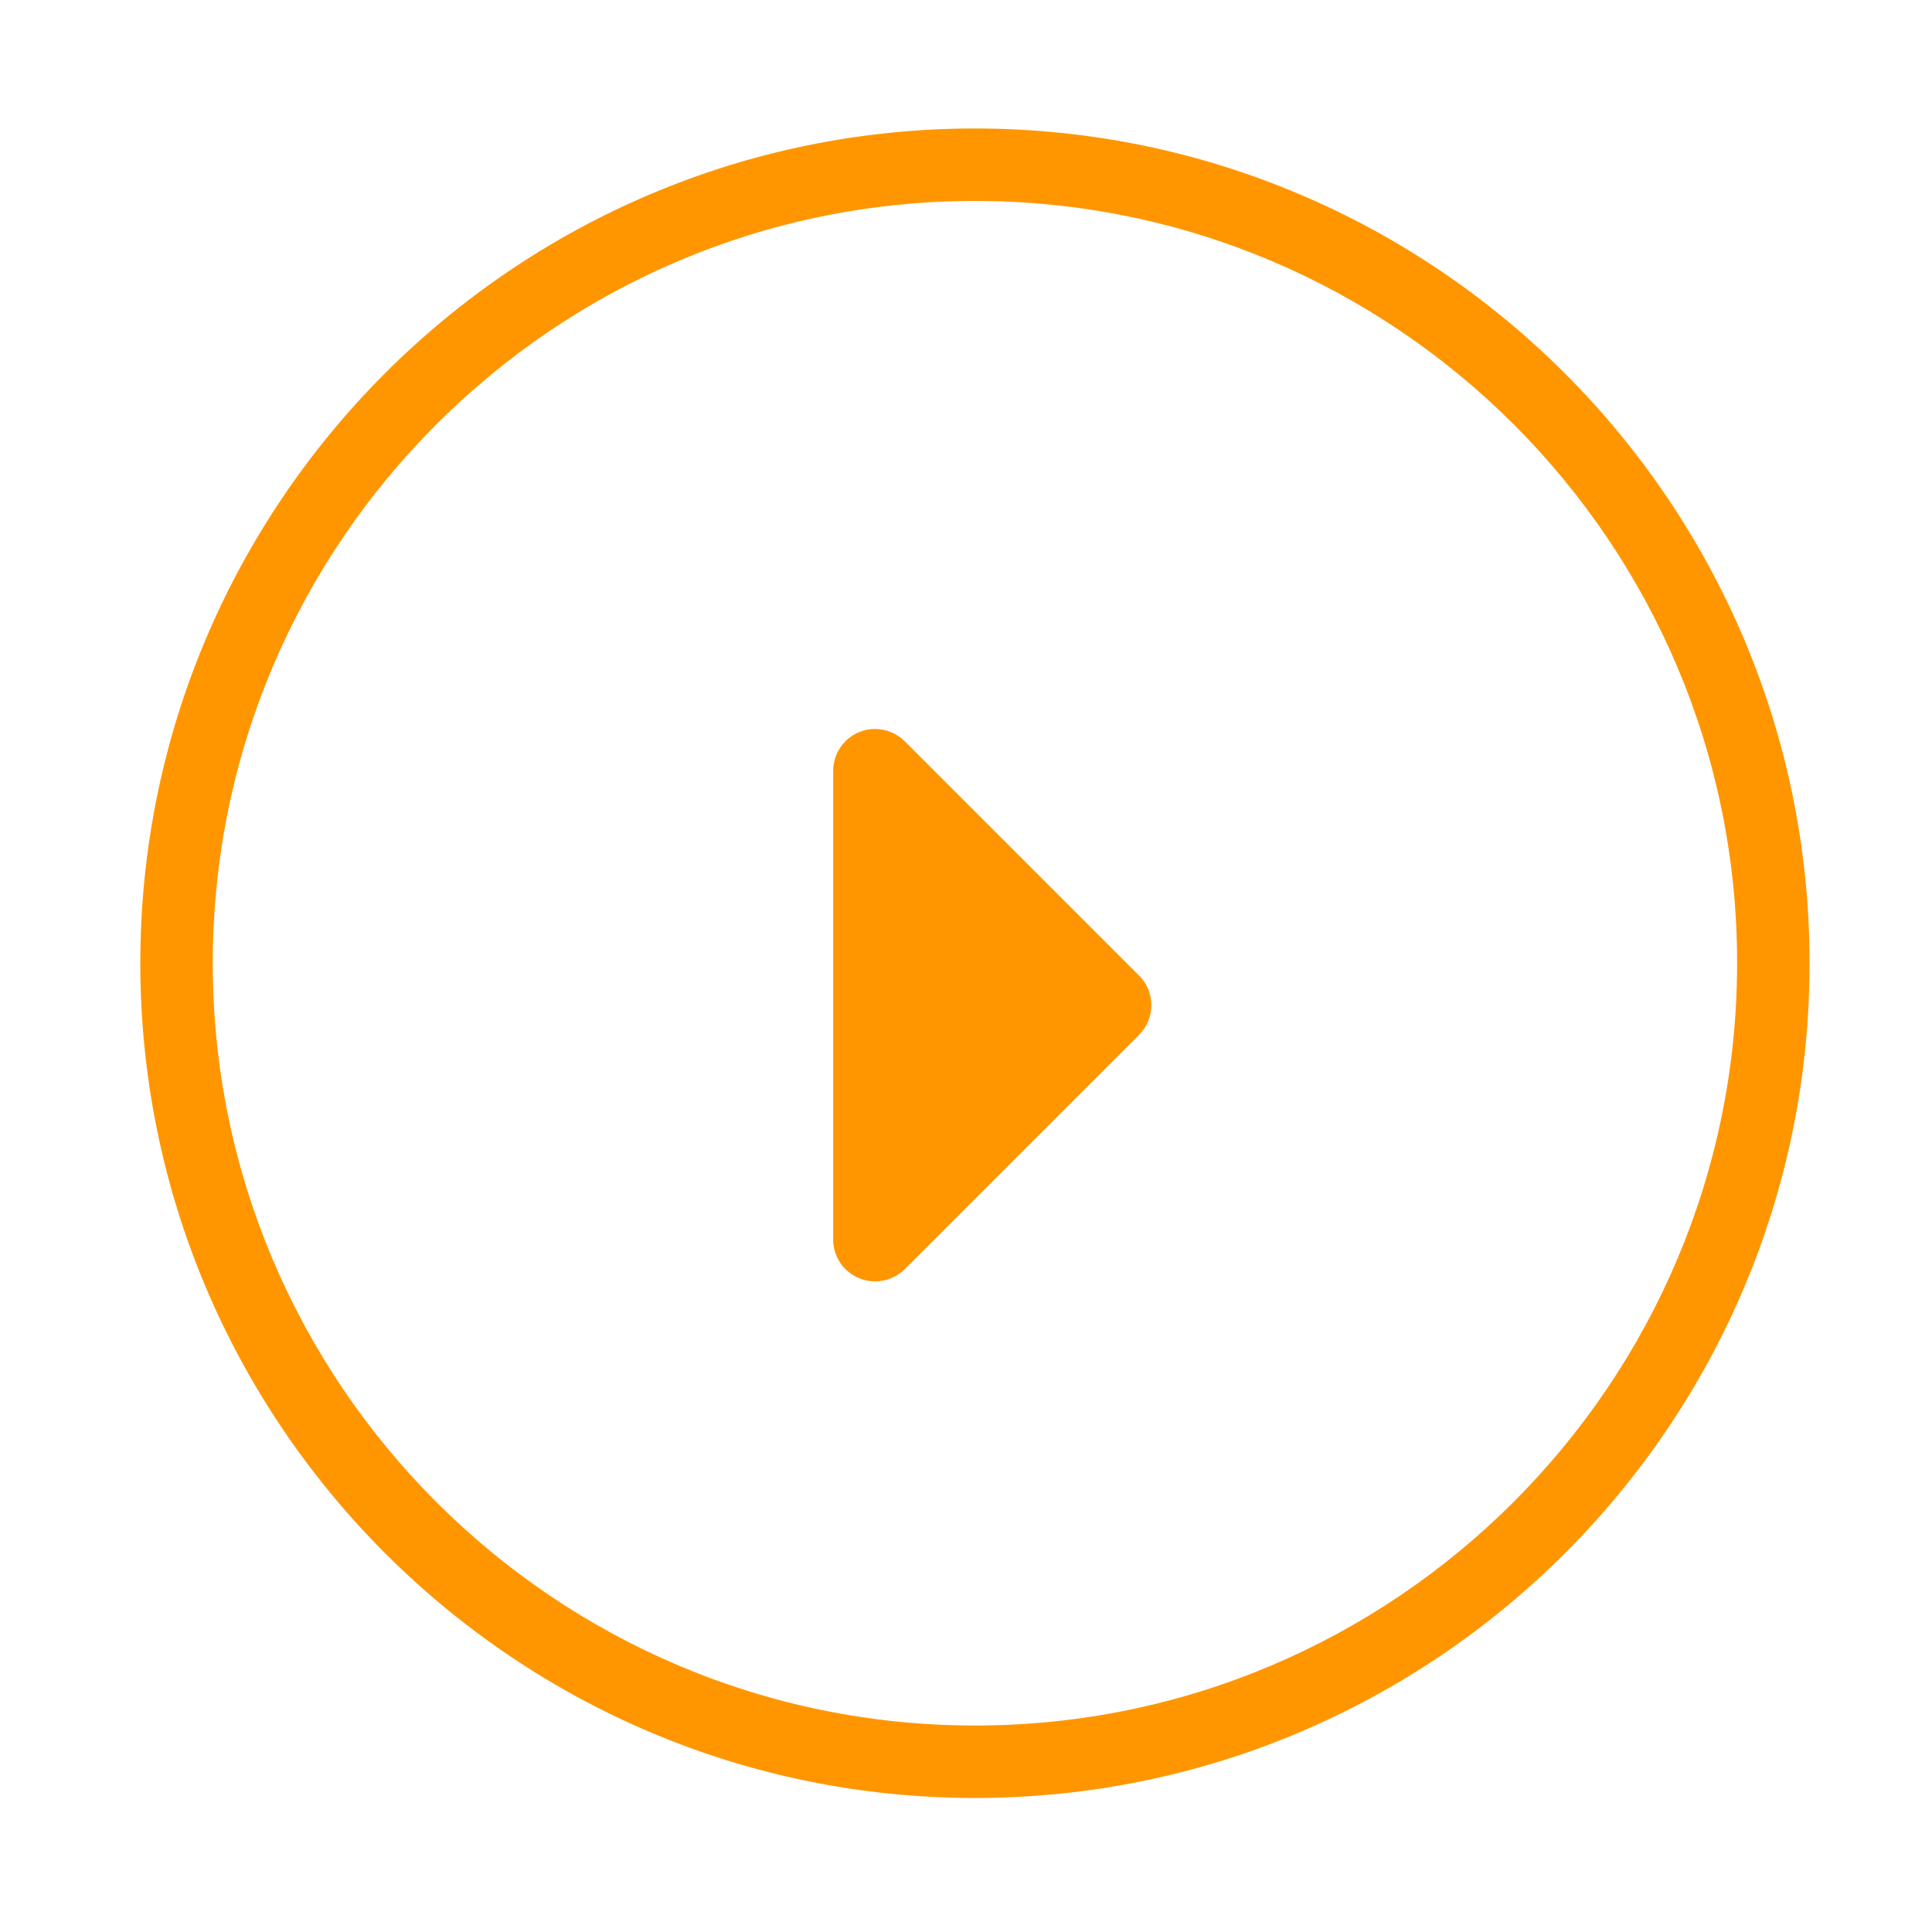 <?xml version="1.0" encoding="utf-8"?>
<!-- Generator: Adobe Illustrator 26.1.0, SVG Export Plug-In . SVG Version: 6.00 Build 0)  -->
<svg version="1.1" id="Capa_1" xmlns="http://www.w3.org/2000/svg" xmlns:xlink="http://www.w3.org/1999/xlink" x="0px" y="0px"
	 viewBox="0 0 80 80" style="enable-background:new 0 0 80 80;" xml:space="preserve">
<style type="text/css">
	.st0{fill:#6737DD;}
	.st1{clip-path:url(#SVGID_00000067940762211365930910000017642345472449217983_);}
	.st2{fill:#D1DDFF;}
	.st3{fill:#0C0078;}
	.st4{fill:#613EEA;}
	.st5{fill:#9AAEFF;}
	.st6{fill:#FF5E75;}
	.st7{fill:url(#SVGID_00000163054332940075614520000014824757477860506784_);}
	.st8{fill:url(#SVGID_00000066485074296945764260000001304773385568431259_);}
	.st9{fill:#1A00AD;}
	.st10{fill:#FF5000;}
	.st11{fill:url(#SVGID_00000183206790998269949550000018256027959026337690_);}
	.st12{fill:url(#SVGID_00000055674355298464216550000001853413615511228859_);}
	.st13{fill:url(#SVGID_00000155853386847056541570000018256457545200041111_);}
	.st14{fill:#FF3F5F;}
	.st15{fill:url(#SVGID_00000113354528187953460400000017986910509363601568_);}
	.st16{fill:#FF134C;}
	.st17{fill:#0B0043;}
	.st18{fill:url(#SVGID_00000059288872464167941680000004247571371190598534_);}
	.st19{fill:#FFAC00;}
	.st20{clip-path:url(#SVGID_00000018915592405571115530000013780054283375518873_);}
	.st21{fill:url(#SVGID_00000099661658426450234490000017745869191100979645_);}
	.st22{fill:#0D0078;}
	.st23{fill:url(#SVGID_00000070091950801386734300000003691748440095537333_);}
	.st24{fill:#FFD300;}
	.st25{fill:url(#SVGID_00000127731991138046187370000008333781524090775446_);}
	.st26{fill:url(#SVGID_00000000181740188426438240000015663174538237244083_);}
	.st27{fill:url(#SVGID_00000000216380458329101960000011058936317855842187_);}
	.st28{fill:#FFE38F;}
	.st29{fill:#FF9600;}
	.st30{fill:#00B3DB;}
	.st31{clip-path:url(#SVGID_00000016063289984956721540000014509554214420229026_);}
	.st32{fill:url(#SVGID_00000181775706712322571590000015566740356692842429_);}
	.st33{fill:url(#SVGID_00000181809623769986774650000005084741598322200998_);}
	.st34{fill:url(#SVGID_00000023997687663186550750000010753011038528861093_);}
	.st35{fill:#380F81;}
	.st36{fill:#FFFFFF;}
	.st37{fill:#00ACE7;}
	.st38{fill:#F64871;}
	.st39{clip-path:url(#SVGID_00000097491445296619789960000008588443911428672421_);}
	.st40{fill:#FF3A55;}
	.st41{fill:#230756;}
	.st42{fill:#CDE7EC;}
	.st43{fill:#B0DAE1;}
	.st44{fill:#FF1343;}
	.st45{fill:#B0D3D8;}
	.st46{fill:#E2EFF3;}
	.st47{fill:#B4A2FF;}
	.st48{fill:#FF7300;}
	.st49{fill:#858686;}
	.st50{opacity:0.6;fill:#FF9600;}
	.st51{fill:url(#SVGID_00000051351295241601122420000015426088309084095668_);}
	.st52{fill:#4195D0;}
	.st53{fill:#76C5DE;}
</style>
<g>
	<g>
		<g>
			<path class="st29" d="M34.5,31.91v19.42c0,0.96,0.78,1.73,1.74,1.73c0.46,0,0.9-0.19,1.23-0.51l9.69-9.69
				c0.68-0.68,0.69-1.78,0.01-2.46c0,0-0.01-0.01-0.01-0.01l-9.69-9.69c-0.68-0.68-1.78-0.69-2.46-0.01
				C34.69,31.01,34.5,31.45,34.5,31.91z"/>
		</g>
	</g>
	<g>
		<path class="st29" d="M40.37,74.45c-19.06,0-34.56-15.51-34.56-34.57c0-19.06,15.51-34.56,34.56-34.56s34.56,15.51,34.56,34.56
			C74.94,58.95,59.43,74.45,40.37,74.45z M40.37,8.32c-17.4,0-31.56,14.16-31.56,31.56c0,17.41,14.16,31.57,31.56,31.57
			s31.56-14.16,31.56-31.57C71.94,22.48,57.78,8.32,40.37,8.32z"/>
	</g>
</g>
</svg>
